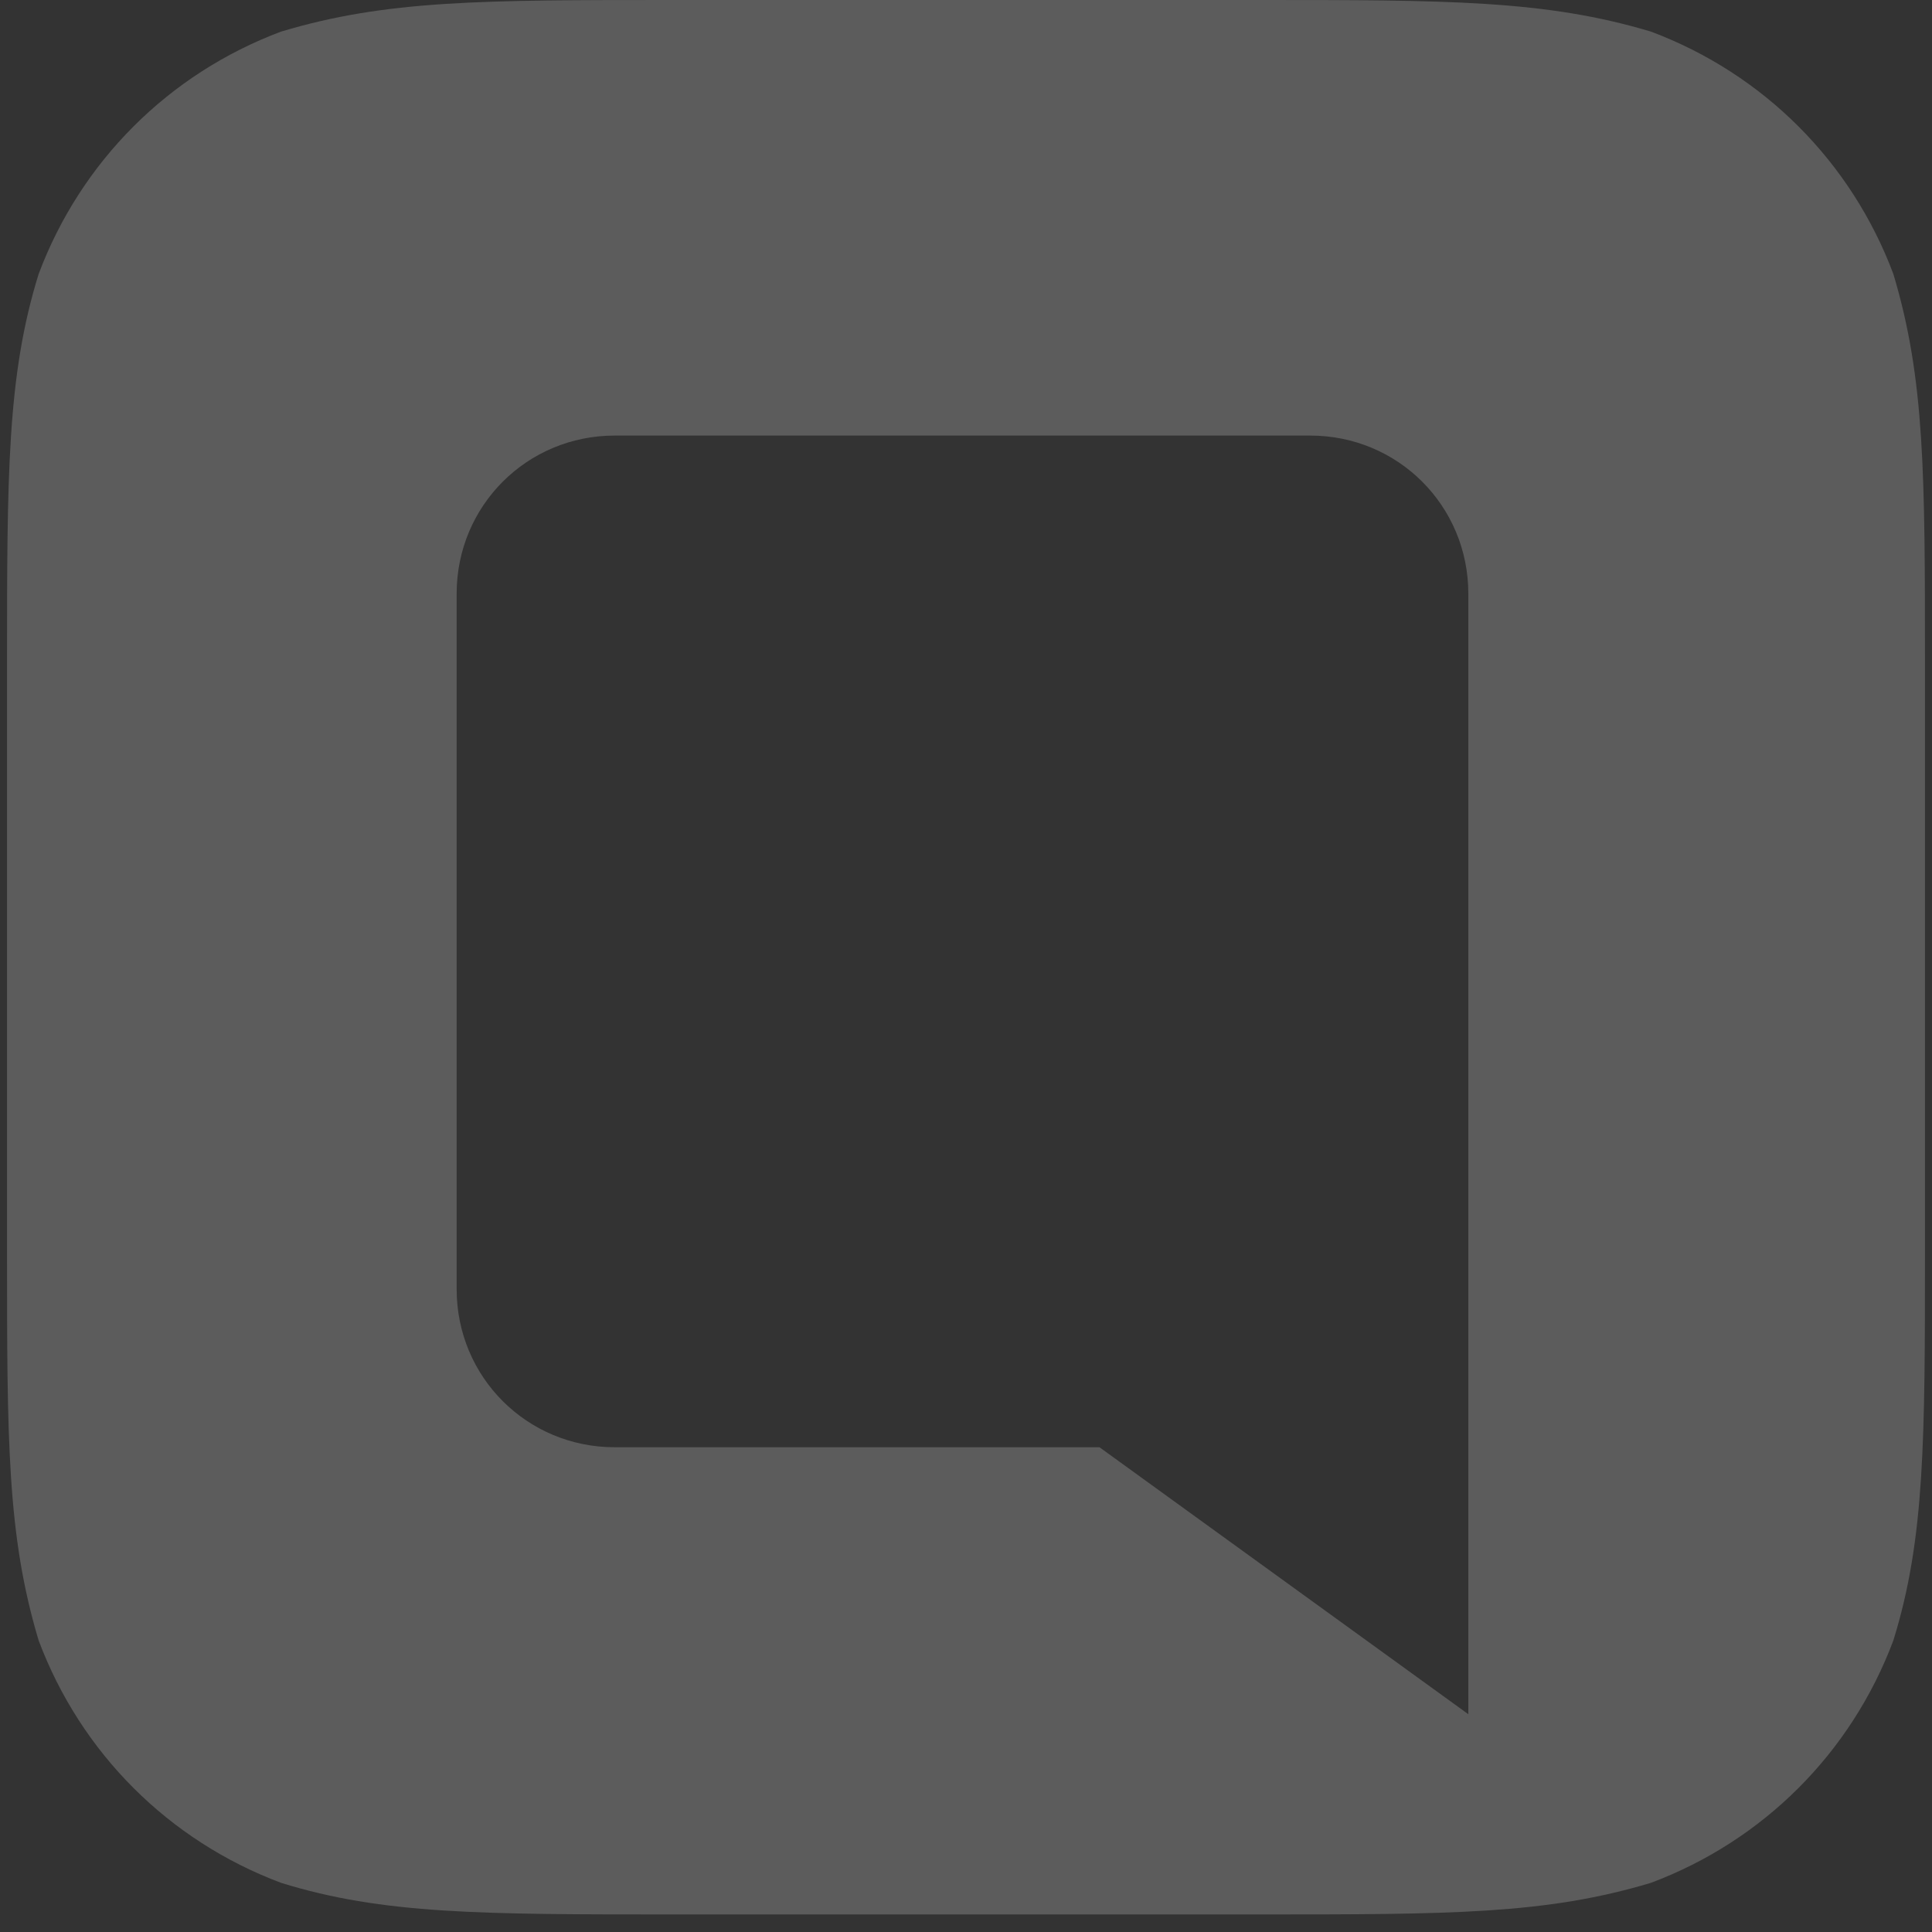 <svg xmlns="http://www.w3.org/2000/svg" width="55" height="55" viewBox="0 0 55 55"><rect x="0" y="0" width="55" height="55" fill="#333333" stroke="none"/><title>logo-qmunicate-transparent</title><desc>Created with Sketch.</desc><g opacity=".2"><path fill="#FFF" d="M17.5 41.2c-2.5 0-4.5-2-4.5-4.5v-19.8c0-2.5 2-4.5 4.5-4.5h19.8c2.5 0 4.5 2 4.5 4.5v31.9l-10.5-7.6H17.5M35.8 0H19.2c-5.5 0-8.2 0-11.2 0.9 -3.2 1.2-5.7 3.7-6.9 6.9 -0.9 2.9-0.9 5.7-0.9 11.2v16.5c0 5.5 0 8.2 0.9 11.2 1.2 3.2 3.7 5.7 6.9 6.9 2.9 0.9 5.7 0.9 11.2 0.9H35.8c5.5 0 8.2 0 11.2-0.9 3.2-1.2 5.7-3.7 6.9-6.9 0.9-2.9 0.9-5.7 0.9-11.2V19c0-5.5 0-8.2-0.9-11.2 -1.2-3.2-3.7-5.7-6.9-6.9C44 0 41.2 0 35.8 0"/></g></svg>